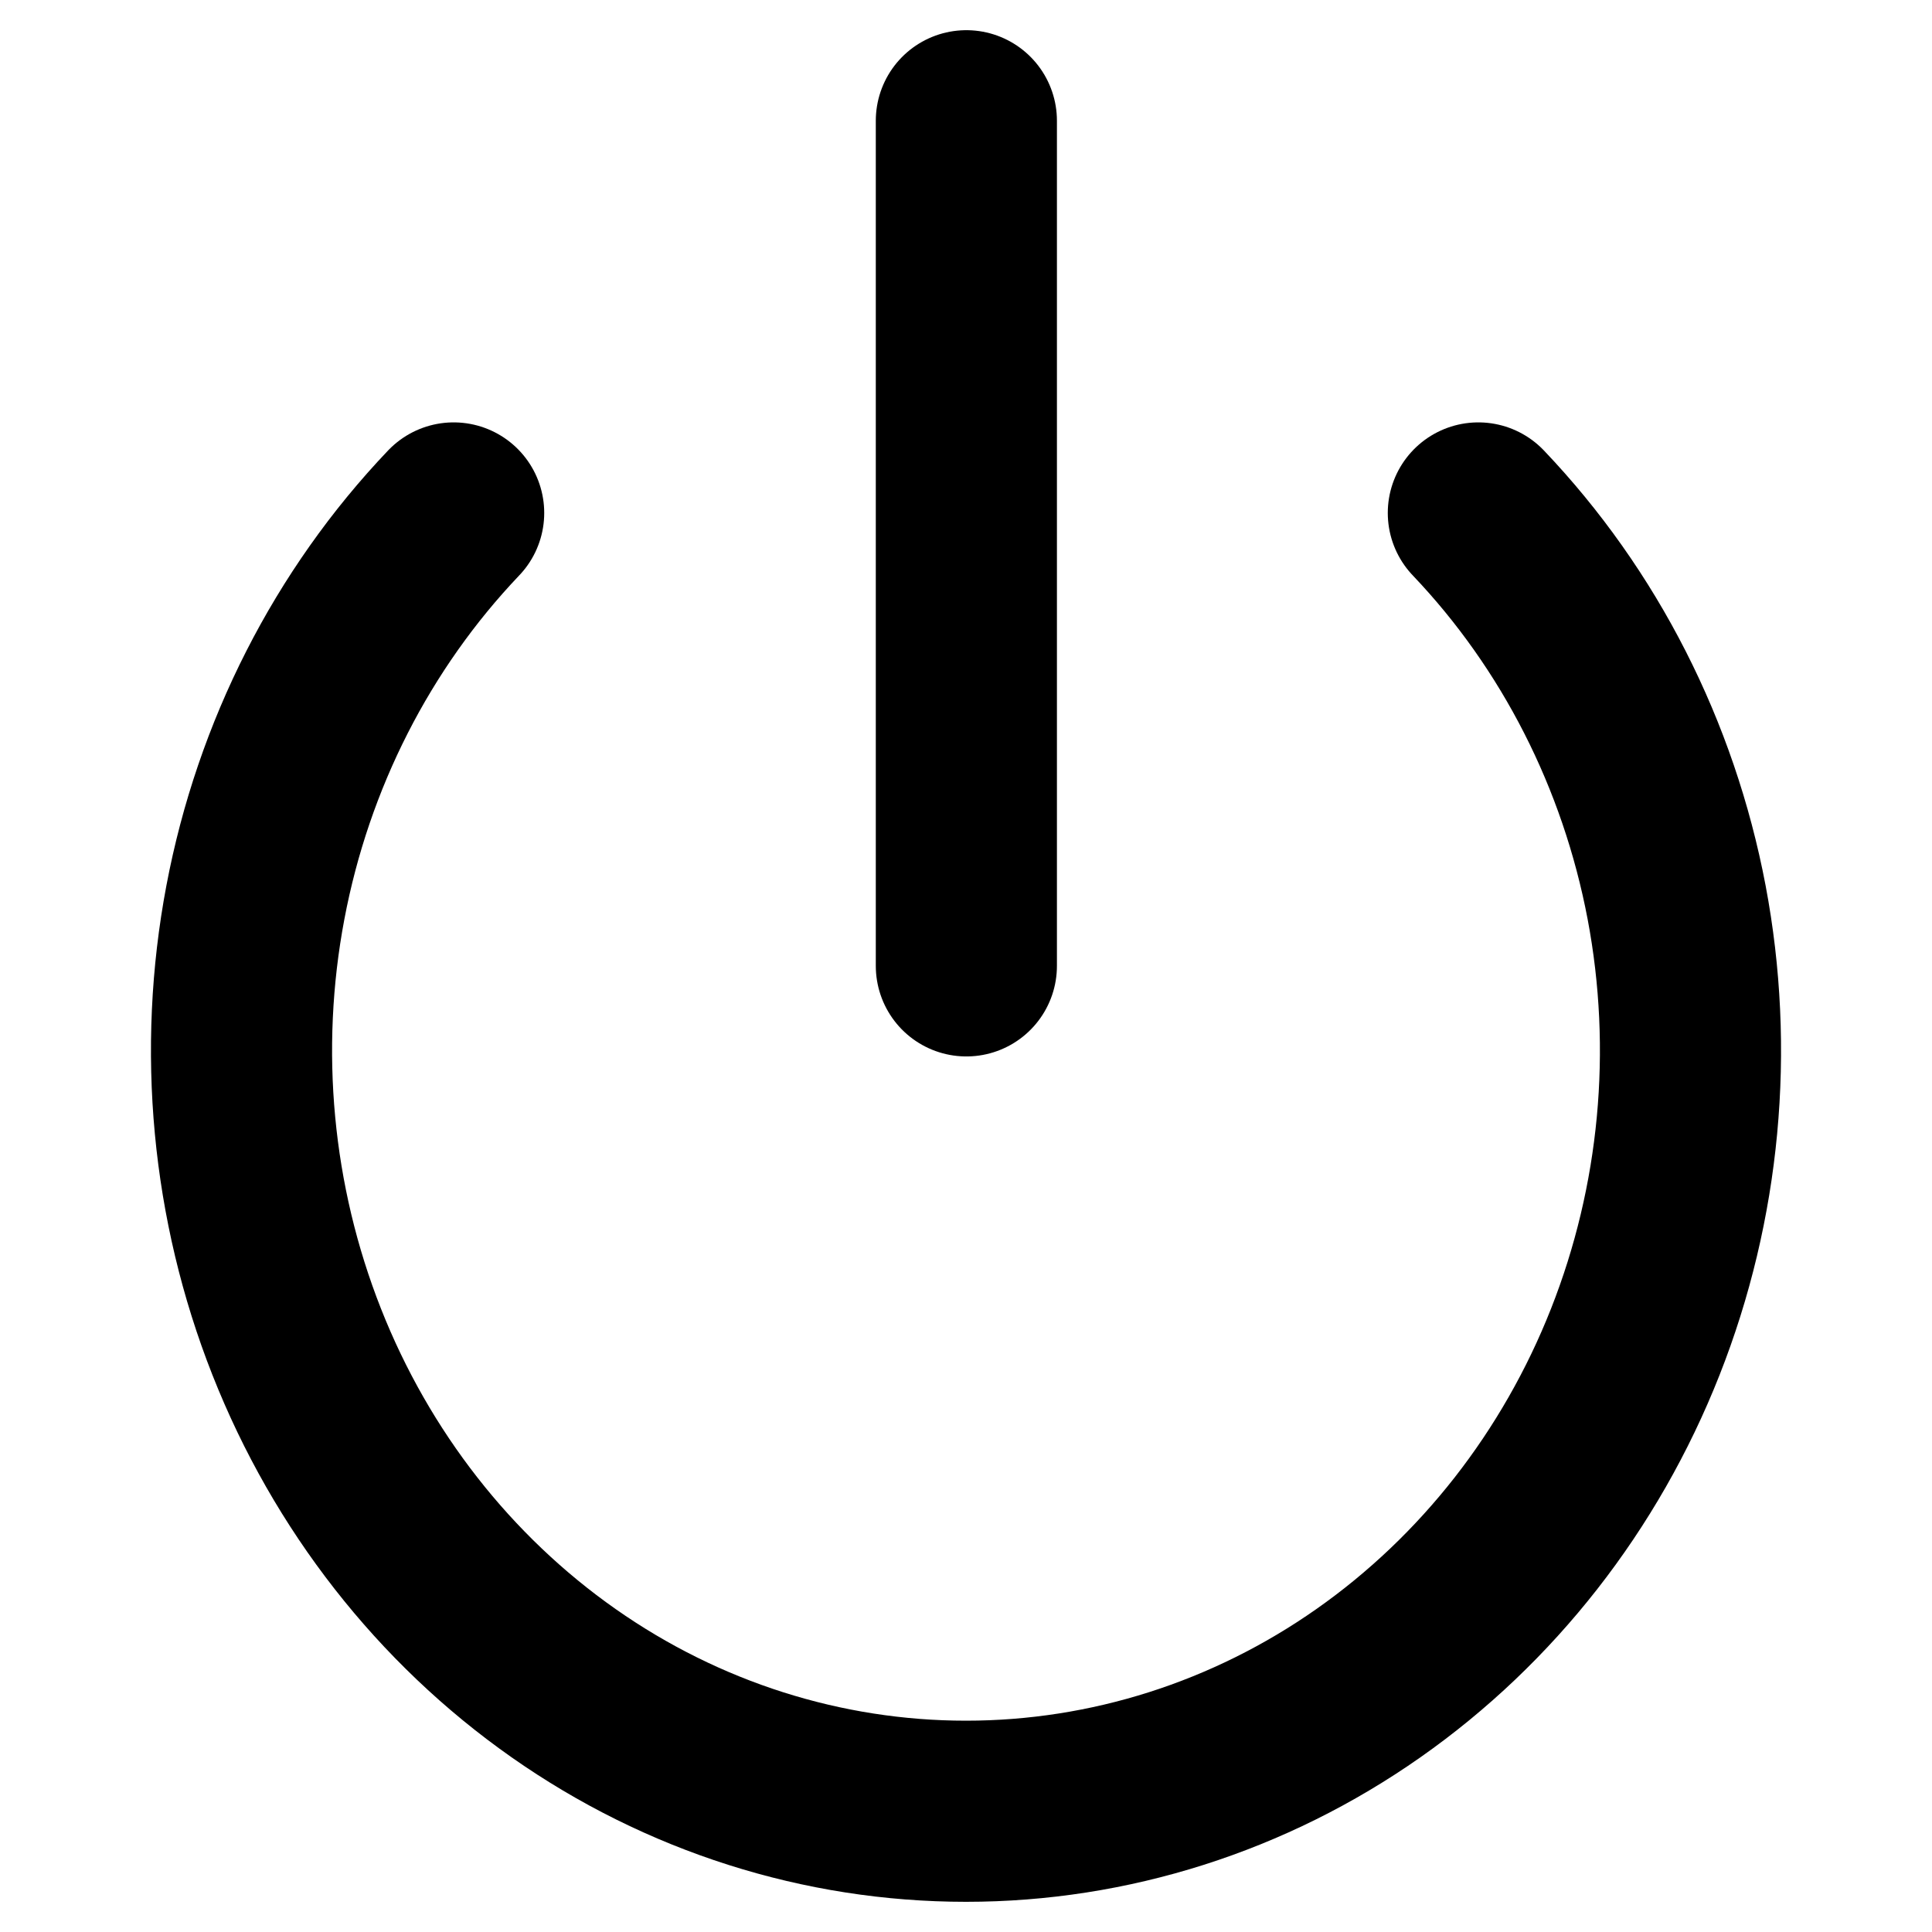 <svg width="16" height="16" viewBox="0 0 16 16" fill="none" xmlns="http://www.w3.org/2000/svg">
    <path d="M12.243 4.248C13.082 5.129 13.653 6.251 13.885 7.473C14.116 8.695 13.997 9.961 13.543 11.112C13.089 12.263 12.32 13.246 11.333 13.939C10.347 14.631 9.187 15 8 15C6.813 15 5.653 14.631 4.667 13.939C3.68 13.246 2.911 12.263 2.457 11.112C2.003 9.961 1.884 8.695 2.115 7.473C2.346 6.251 2.918 5.129 3.757 4.248M8.003 1V7.999" stroke="#000" stroke-width="1.5" stroke-linecap="round" stroke-linejoin="round"/>
</svg>